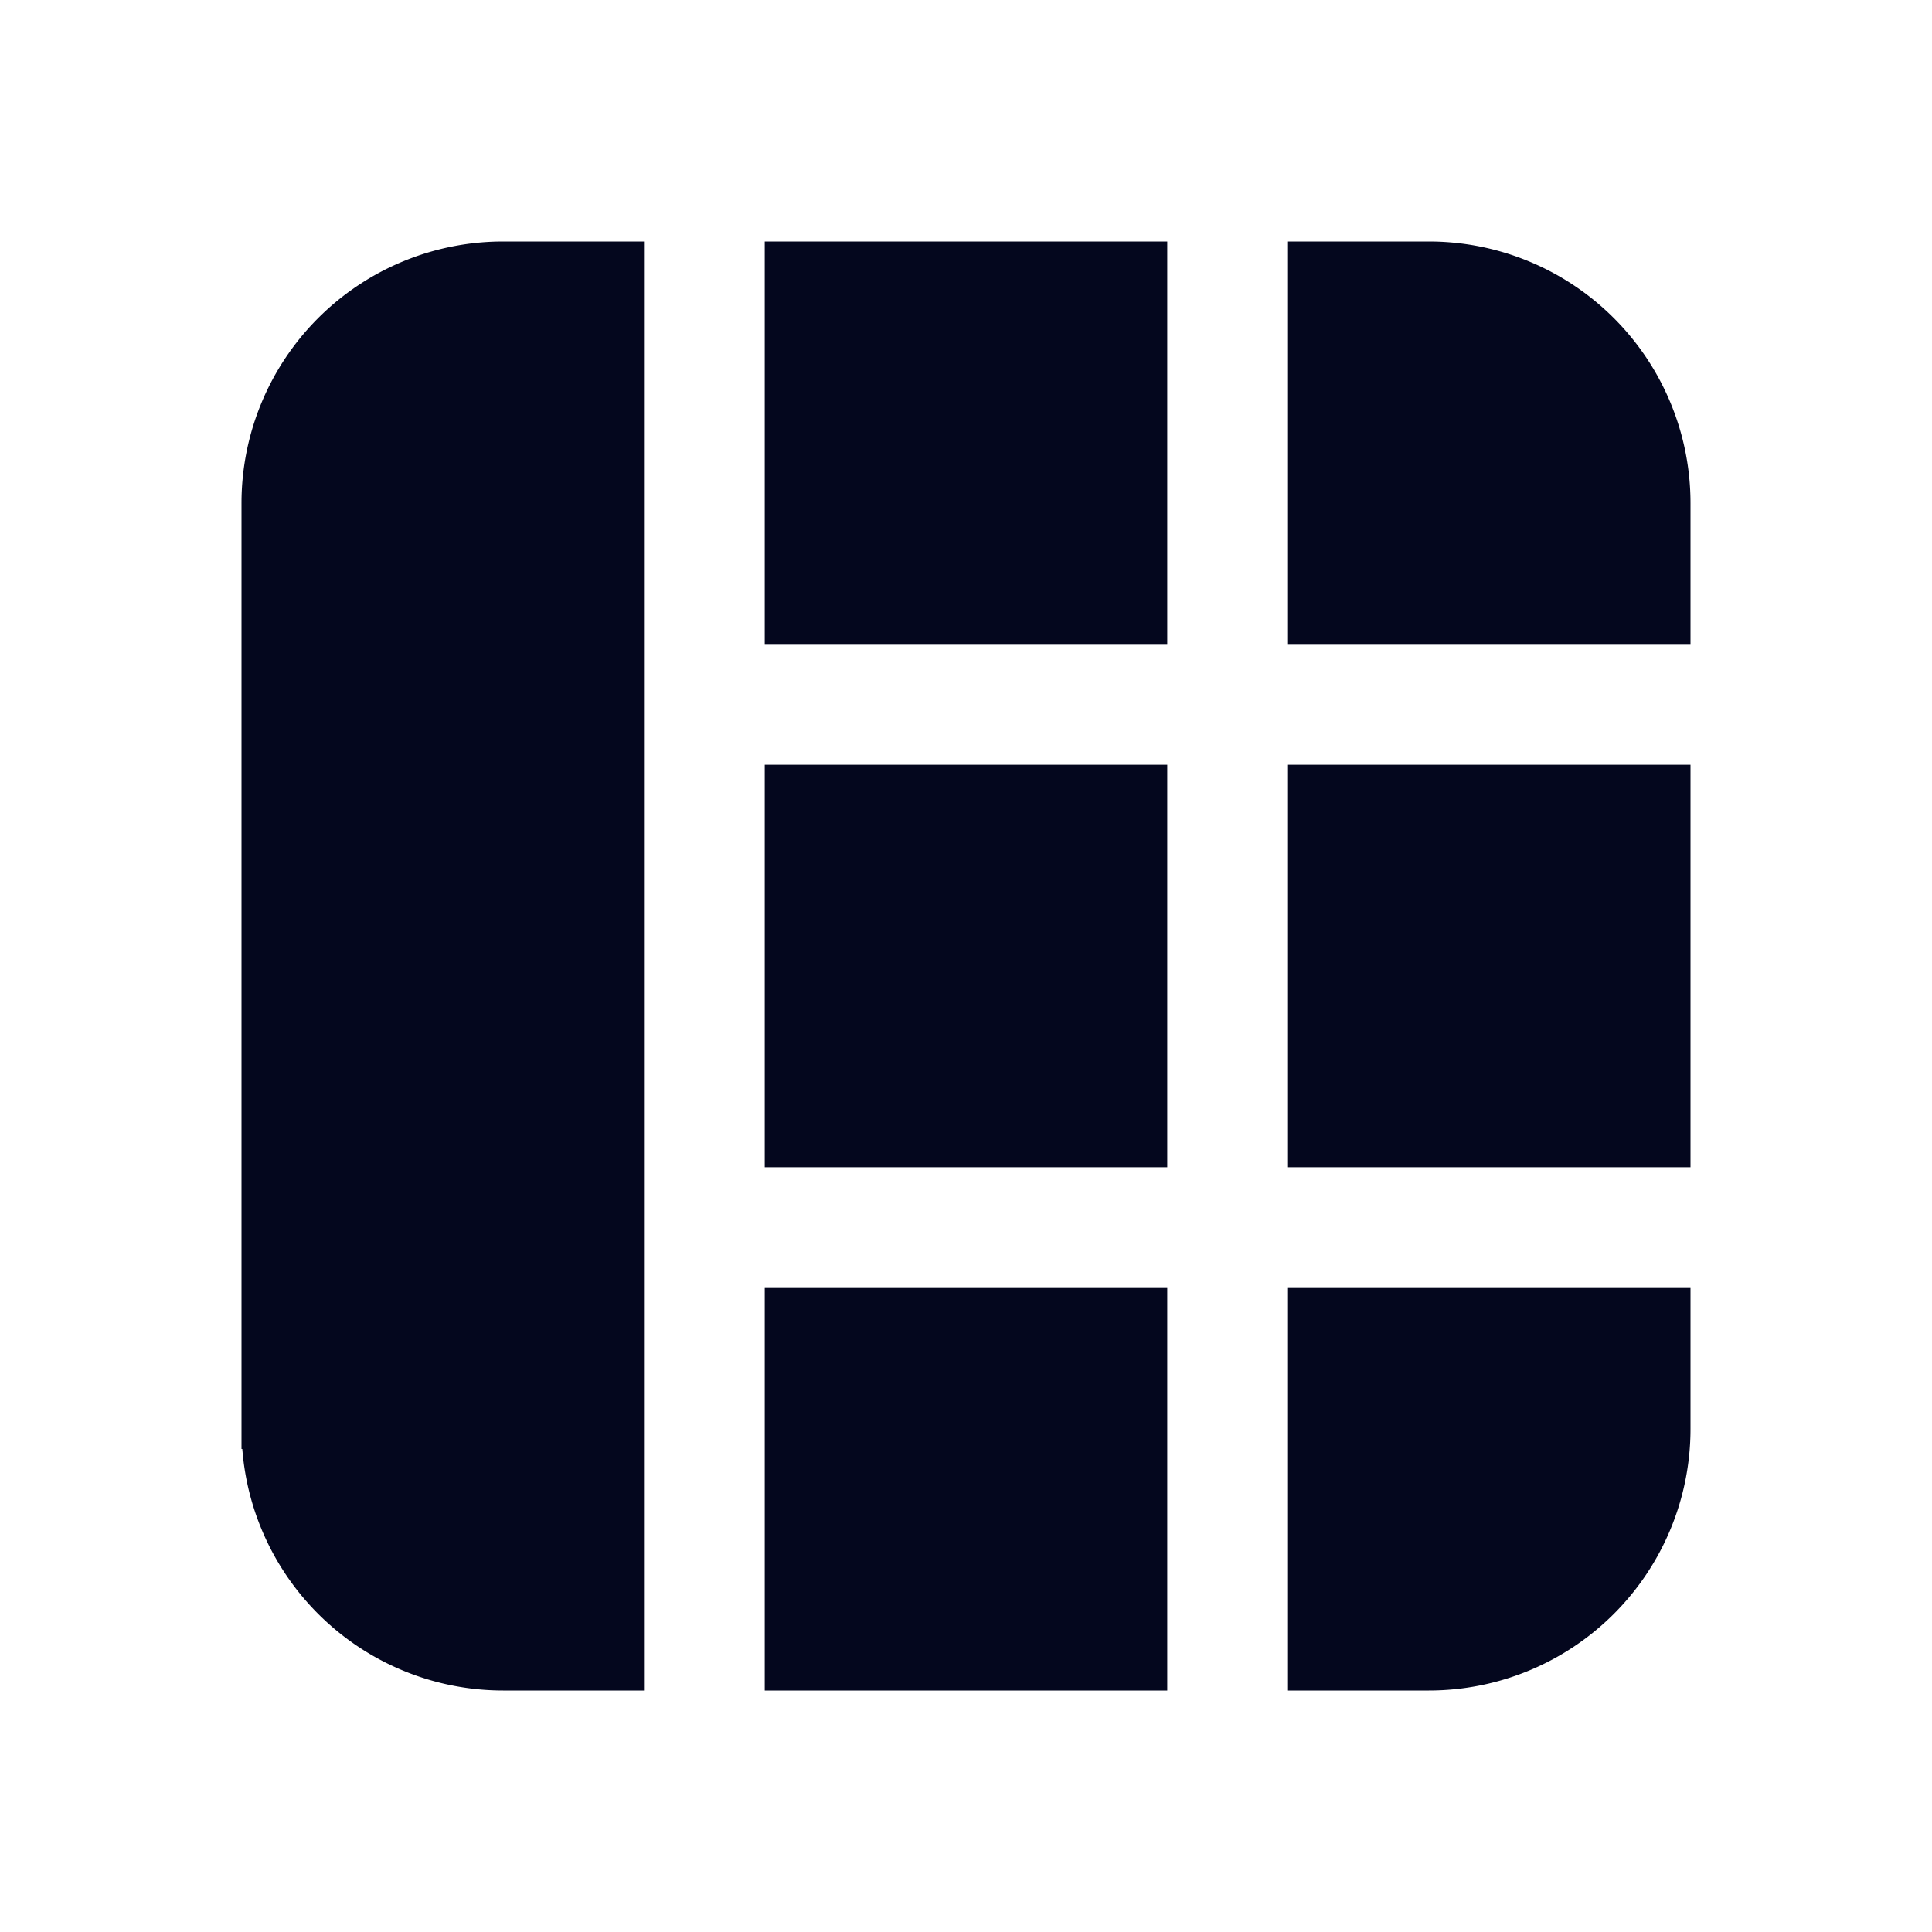 <svg xmlns="http://www.w3.org/2000/svg" width="24" height="24" fill="none"><path fill="#04071E" d="M14.5 21h-5v-5h5zM17.75 21H16v-5h5v1.75A3.25 3.25 0 0 1 17.75 21M21 9.5v5h-5v-5zM21 6.25V8h-5V3h1.75A3.25 3.25 0 0 1 21 6.25M9.5 3h5v5h-5zM6.25 3H8v18H6.25a3.25 3.25 0 0 1-3.24-3H3V6.25A3.25 3.25 0 0 1 6.25 3M14.5 14.5v-5h-5v5z"/></svg>